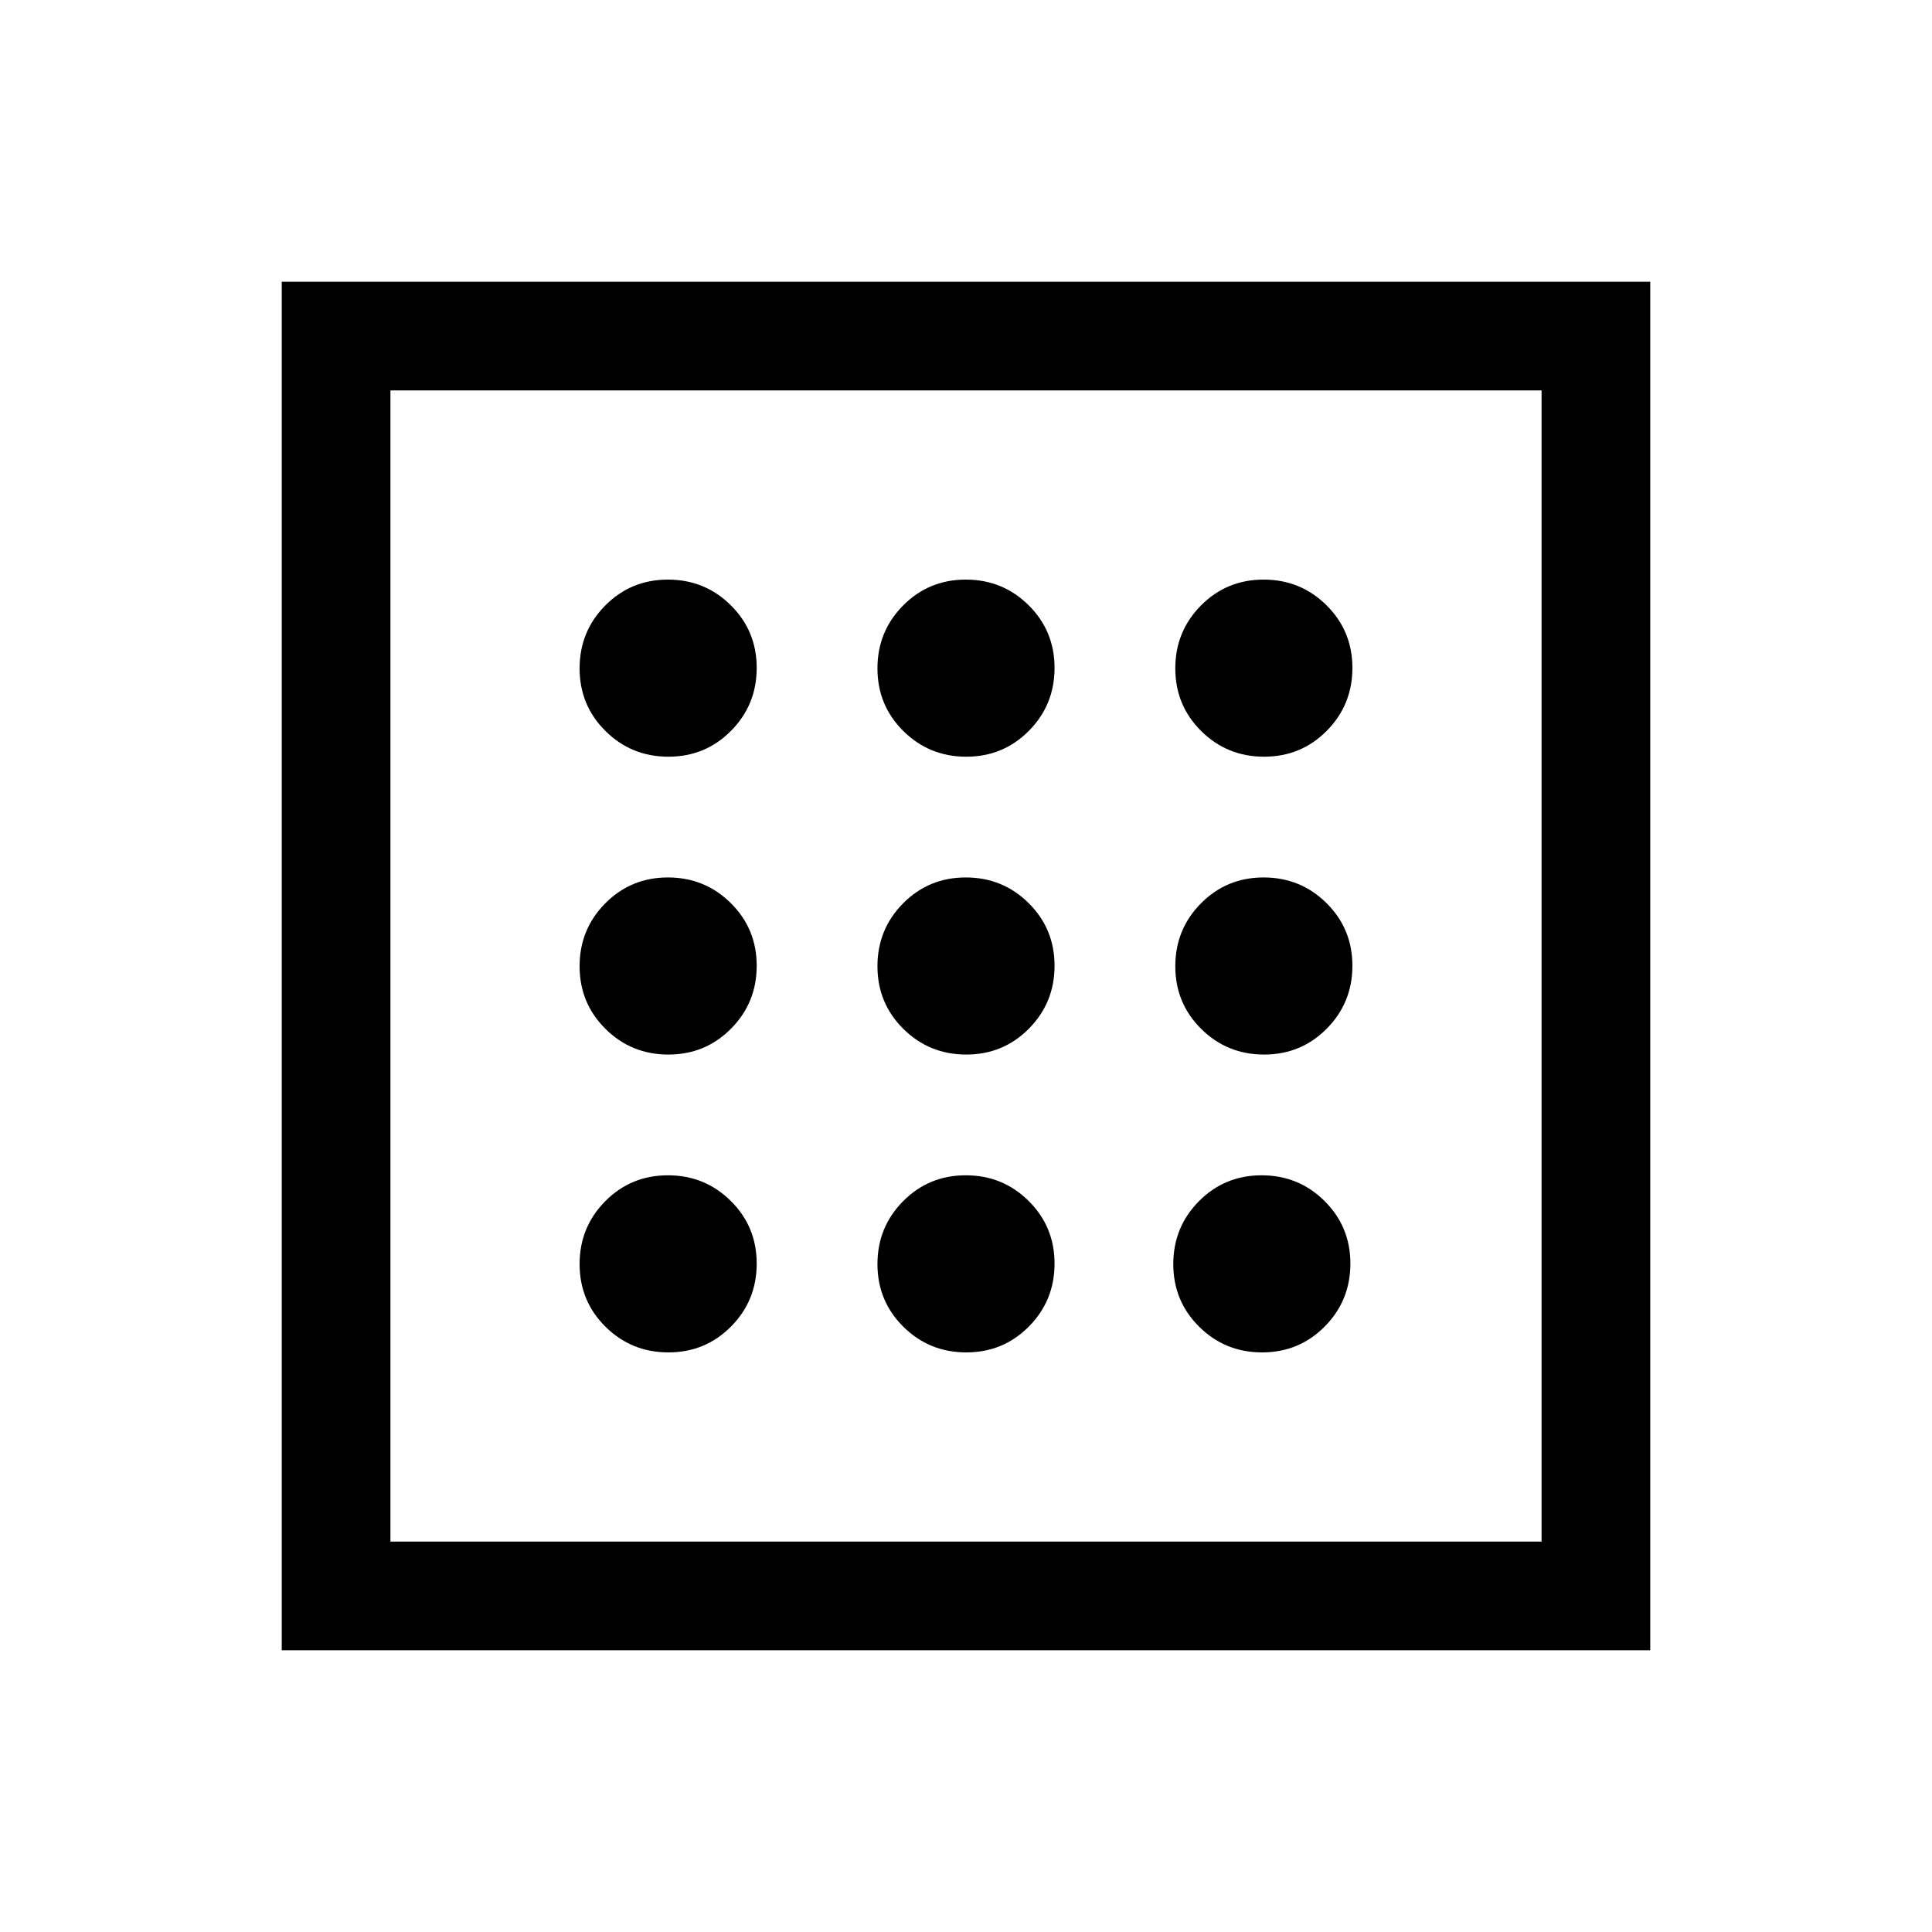 <svg xmlns="http://www.w3.org/2000/svg" height="24" viewBox="0 -960 960 960" width="24"><path d="M332.118-288q18.382 0 31.132-12.868Q376-313.735 376-332.118q0-18.382-12.868-31.132Q350.265-376 331.882-376q-18.382 0-31.132 12.868Q288-350.265 288-331.882q0 18.382 12.868 31.132Q313.735-288 332.118-288Zm0-296q18.382 0 31.132-12.868Q376-609.735 376-628.118q0-18.382-12.868-31.132Q350.265-672 331.882-672q-18.382 0-31.132 12.868Q288-646.265 288-627.882q0 18.382 12.868 31.132Q313.735-584 332.118-584Zm0 148q18.382 0 31.132-12.868Q376-461.735 376-480.118q0-18.382-12.868-31.132Q350.265-524 331.882-524q-18.382 0-31.132 12.868Q288-498.265 288-479.882q0 18.382 12.868 31.132Q313.735-436 332.118-436Zm295 148q18.382 0 31.132-12.868Q671-313.735 671-332.118q0-18.382-12.868-31.132Q645.265-376 626.882-376q-18.382 0-31.132 12.868Q583-350.265 583-331.882q0 18.382 12.868 31.132Q608.735-288 627.118-288Zm1-296q18.382 0 31.132-12.868Q672-609.735 672-628.118q0-18.382-12.868-31.132Q646.265-672 627.882-672q-18.382 0-31.132 12.868Q584-646.265 584-627.882q0 18.382 12.868 31.132Q609.735-584 628.118-584Zm0 148q18.382 0 31.132-12.868Q672-461.735 672-480.118q0-18.382-12.868-31.132Q646.265-524 627.882-524q-18.382 0-31.132 12.868Q584-498.265 584-479.882q0 18.382 12.868 31.132Q609.735-436 628.118-436Zm-148-148q18.382 0 31.132-12.868Q524-609.735 524-628.118q0-18.382-12.868-31.132Q498.265-672 479.882-672q-18.382 0-31.132 12.868Q436-646.265 436-627.882q0 18.382 12.868 31.132Q461.735-584 480.118-584Zm0 296q18.382 0 31.132-12.868Q524-313.735 524-332.118q0-18.382-12.868-31.132Q498.265-376 479.882-376q-18.382 0-31.132 12.868Q436-350.265 436-331.882q0 18.382 12.868 31.132Q461.735-288 480.118-288Zm0-148q18.382 0 31.132-12.868Q524-461.735 524-480.118q0-18.382-12.868-31.132Q498.265-524 479.882-524q-18.382 0-31.132 12.868Q436-498.265 436-479.882q0 18.382 12.868 31.132Q461.735-436 480.118-436ZM140-140v-680h680v680H140Zm54-54h572v-572H194v572Zm0 0v-572 572Z"/></svg>